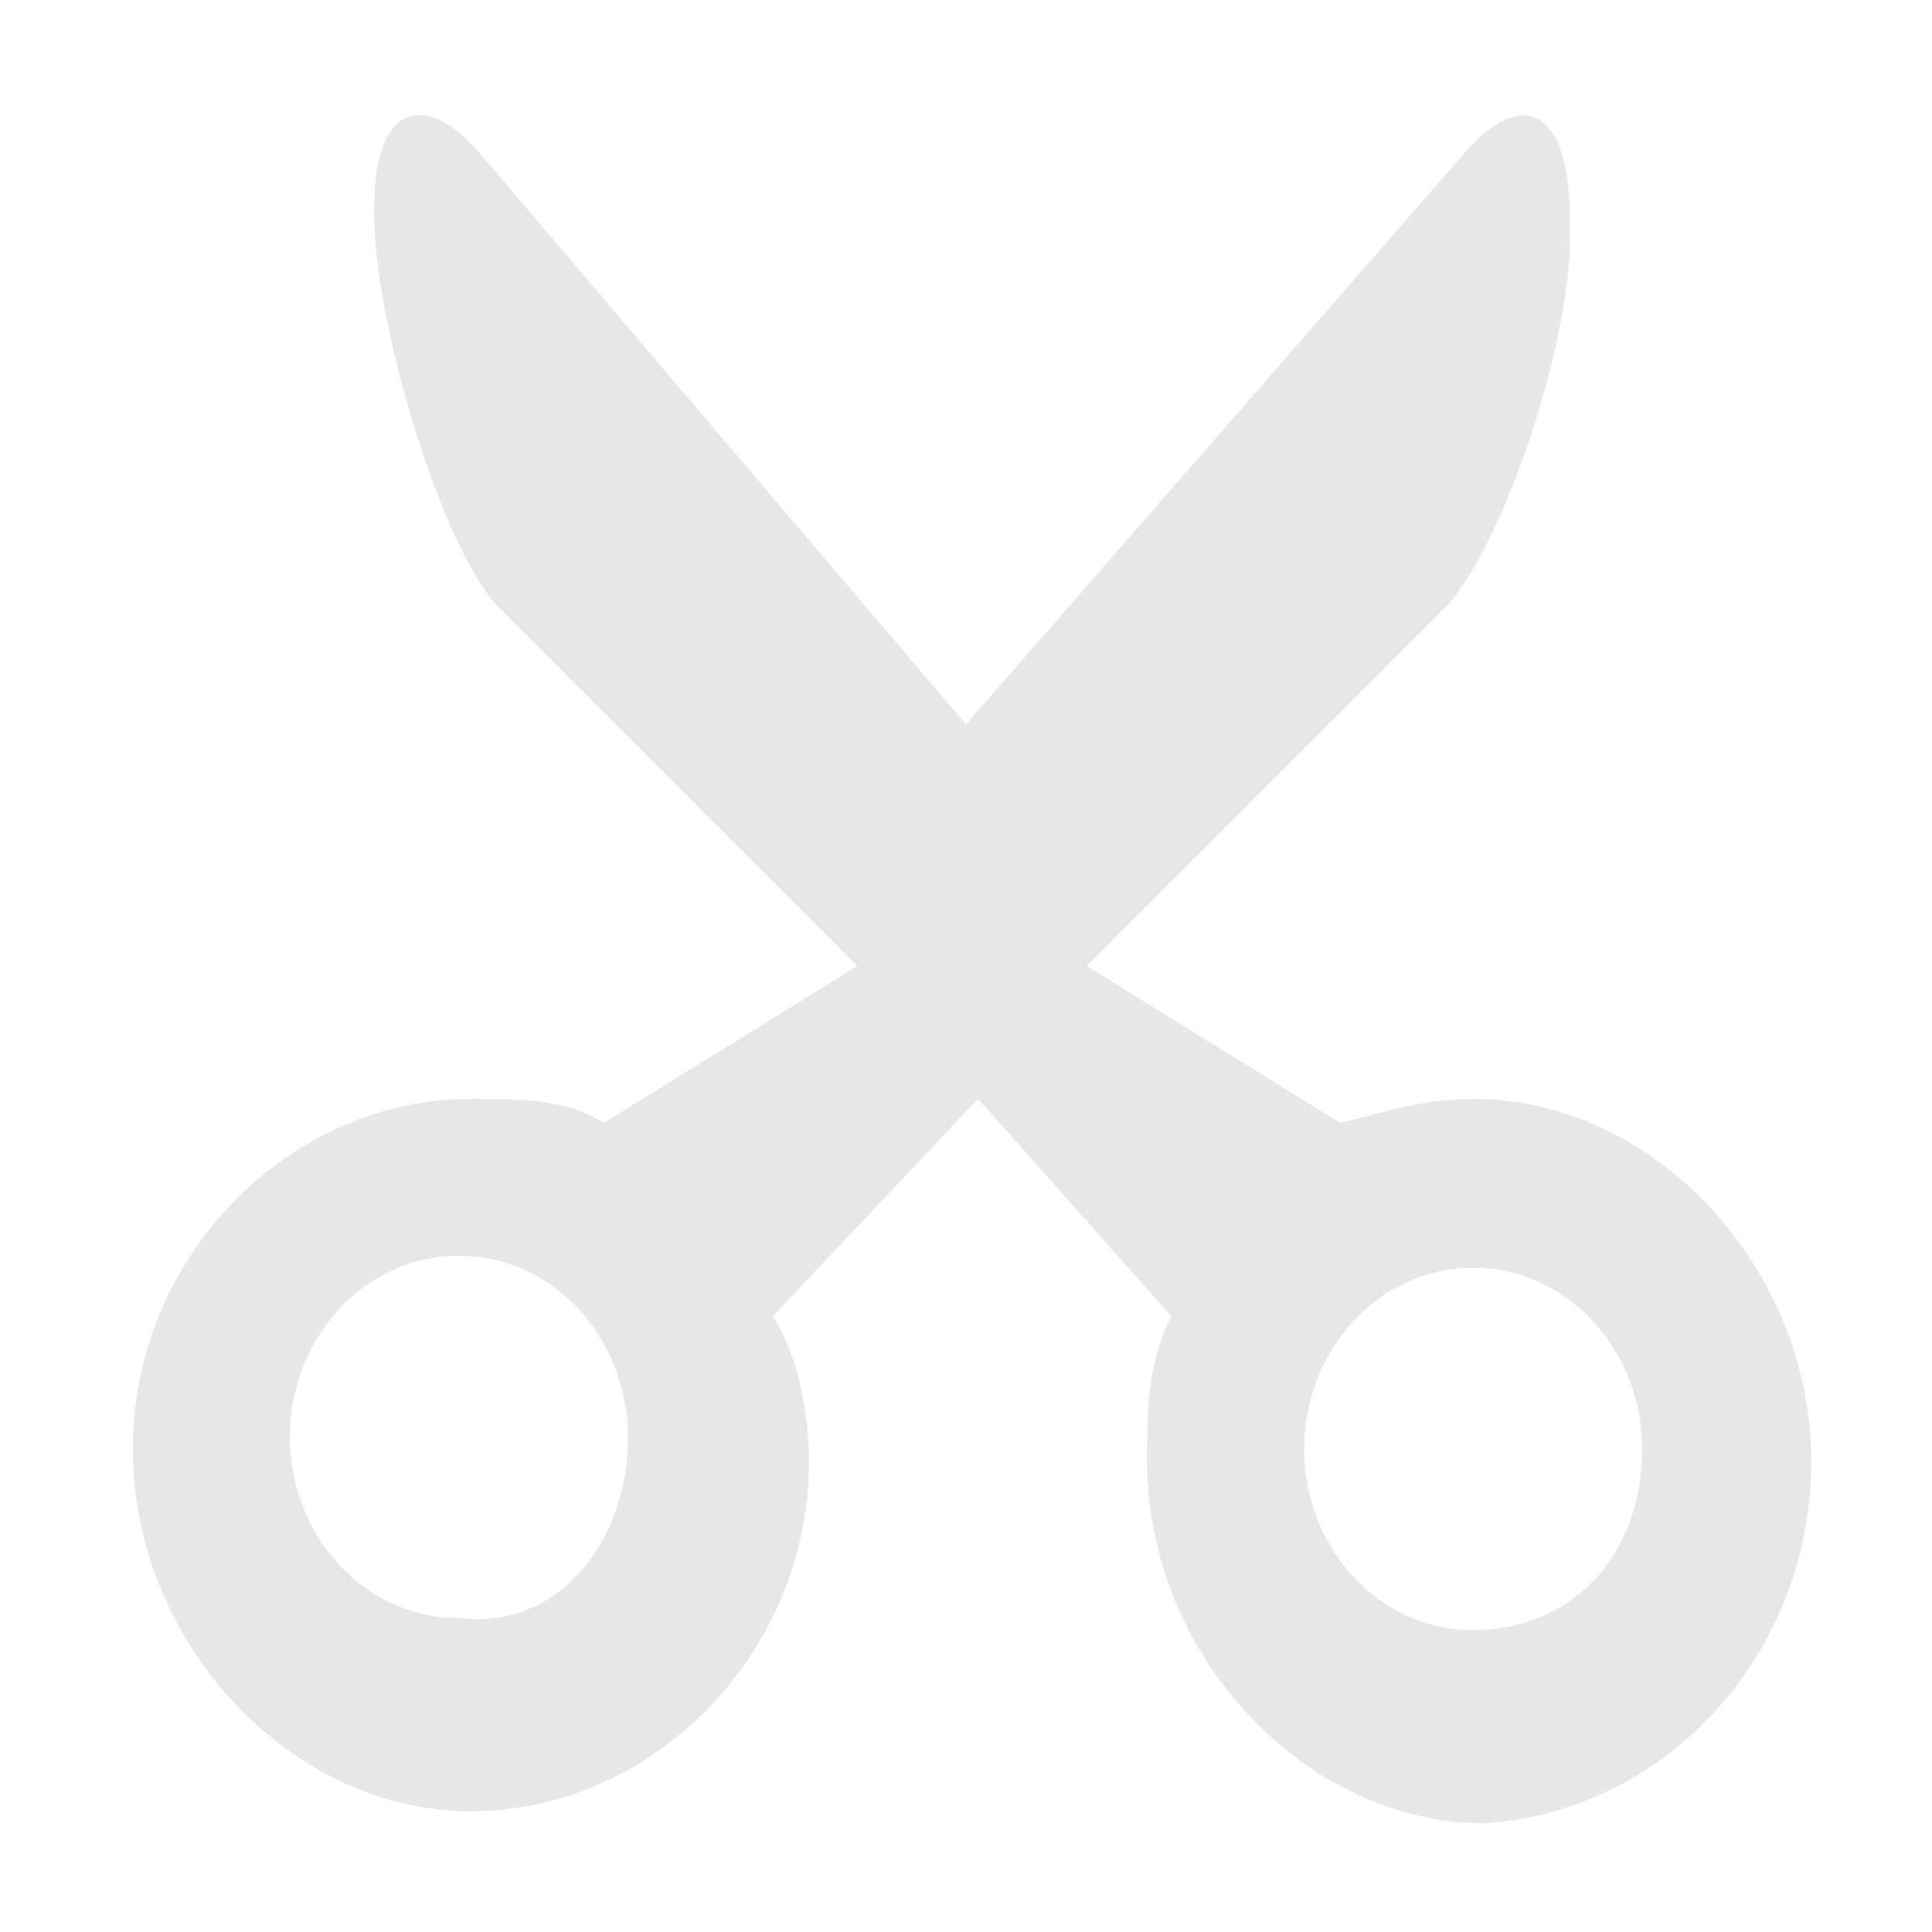 <?xml version="1.0" encoding="utf-8"?>
<!-- Generator: Adobe Illustrator 19.0.0, SVG Export Plug-In . SVG Version: 6.00 Build 0)  -->
<svg version="1.0" id="Layer_1" xmlns="http://www.w3.org/2000/svg" xmlns:xlink="http://www.w3.org/1999/xlink" x="0px" y="0px"
	 viewBox="-297 389 16 16" style="enable-background:new -297 389 16 16;" xml:space="preserve">
<style type="text/css">
	.st0{fill:#E0E0E0;fill-opacity:0.784;}
</style>
<path class="st0" d="M-282,401.1c0-1.6-1.3-3-2.8-3c-0.4,0-0.7,0.1-1.1,0.2l-2.1-1.3l3-3c0.5-0.6,1-2.2,1-3l0-0.2
	c0-0.9-0.4-1.1-0.9-0.5l-4.1,4.7l-4-4.7c-0.5-0.6-0.9-0.4-0.9,0.4l0,0.1c0,0.8,0.5,2.6,1,3.2l3,3l-2.1,1.3c-0.3-0.2-0.7-0.2-1.1-0.2
	c-1.5,0-2.8,1.3-2.8,2.9c0,1.6,1.3,3,2.8,3c1.5,0,2.8-1.3,2.8-2.9c0-0.4-0.1-0.9-0.3-1.2l1.7-1.8l1.6,1.8c-0.2,0.4-0.2,0.8-0.2,1.2
	c0,1.6,1.3,3,2.8,3C-283.2,404-282,402.7-282,401.1L-282,401.1z M-293.2,402.4c-0.8,0-1.4-0.7-1.4-1.5c0-0.8,0.6-1.5,1.4-1.5
	c0.8,0,1.4,0.7,1.4,1.5C-291.8,401.8-292.4,402.5-293.2,402.4L-293.2,402.4z M-284.8,402.5c-0.8,0-1.4-0.7-1.4-1.5
	c0-0.8,0.6-1.5,1.4-1.5c0.8,0,1.4,0.7,1.4,1.5C-283.4,401.9-284,402.5-284.8,402.5L-284.8,402.5z M-284.8,402.5"/>
</svg>
